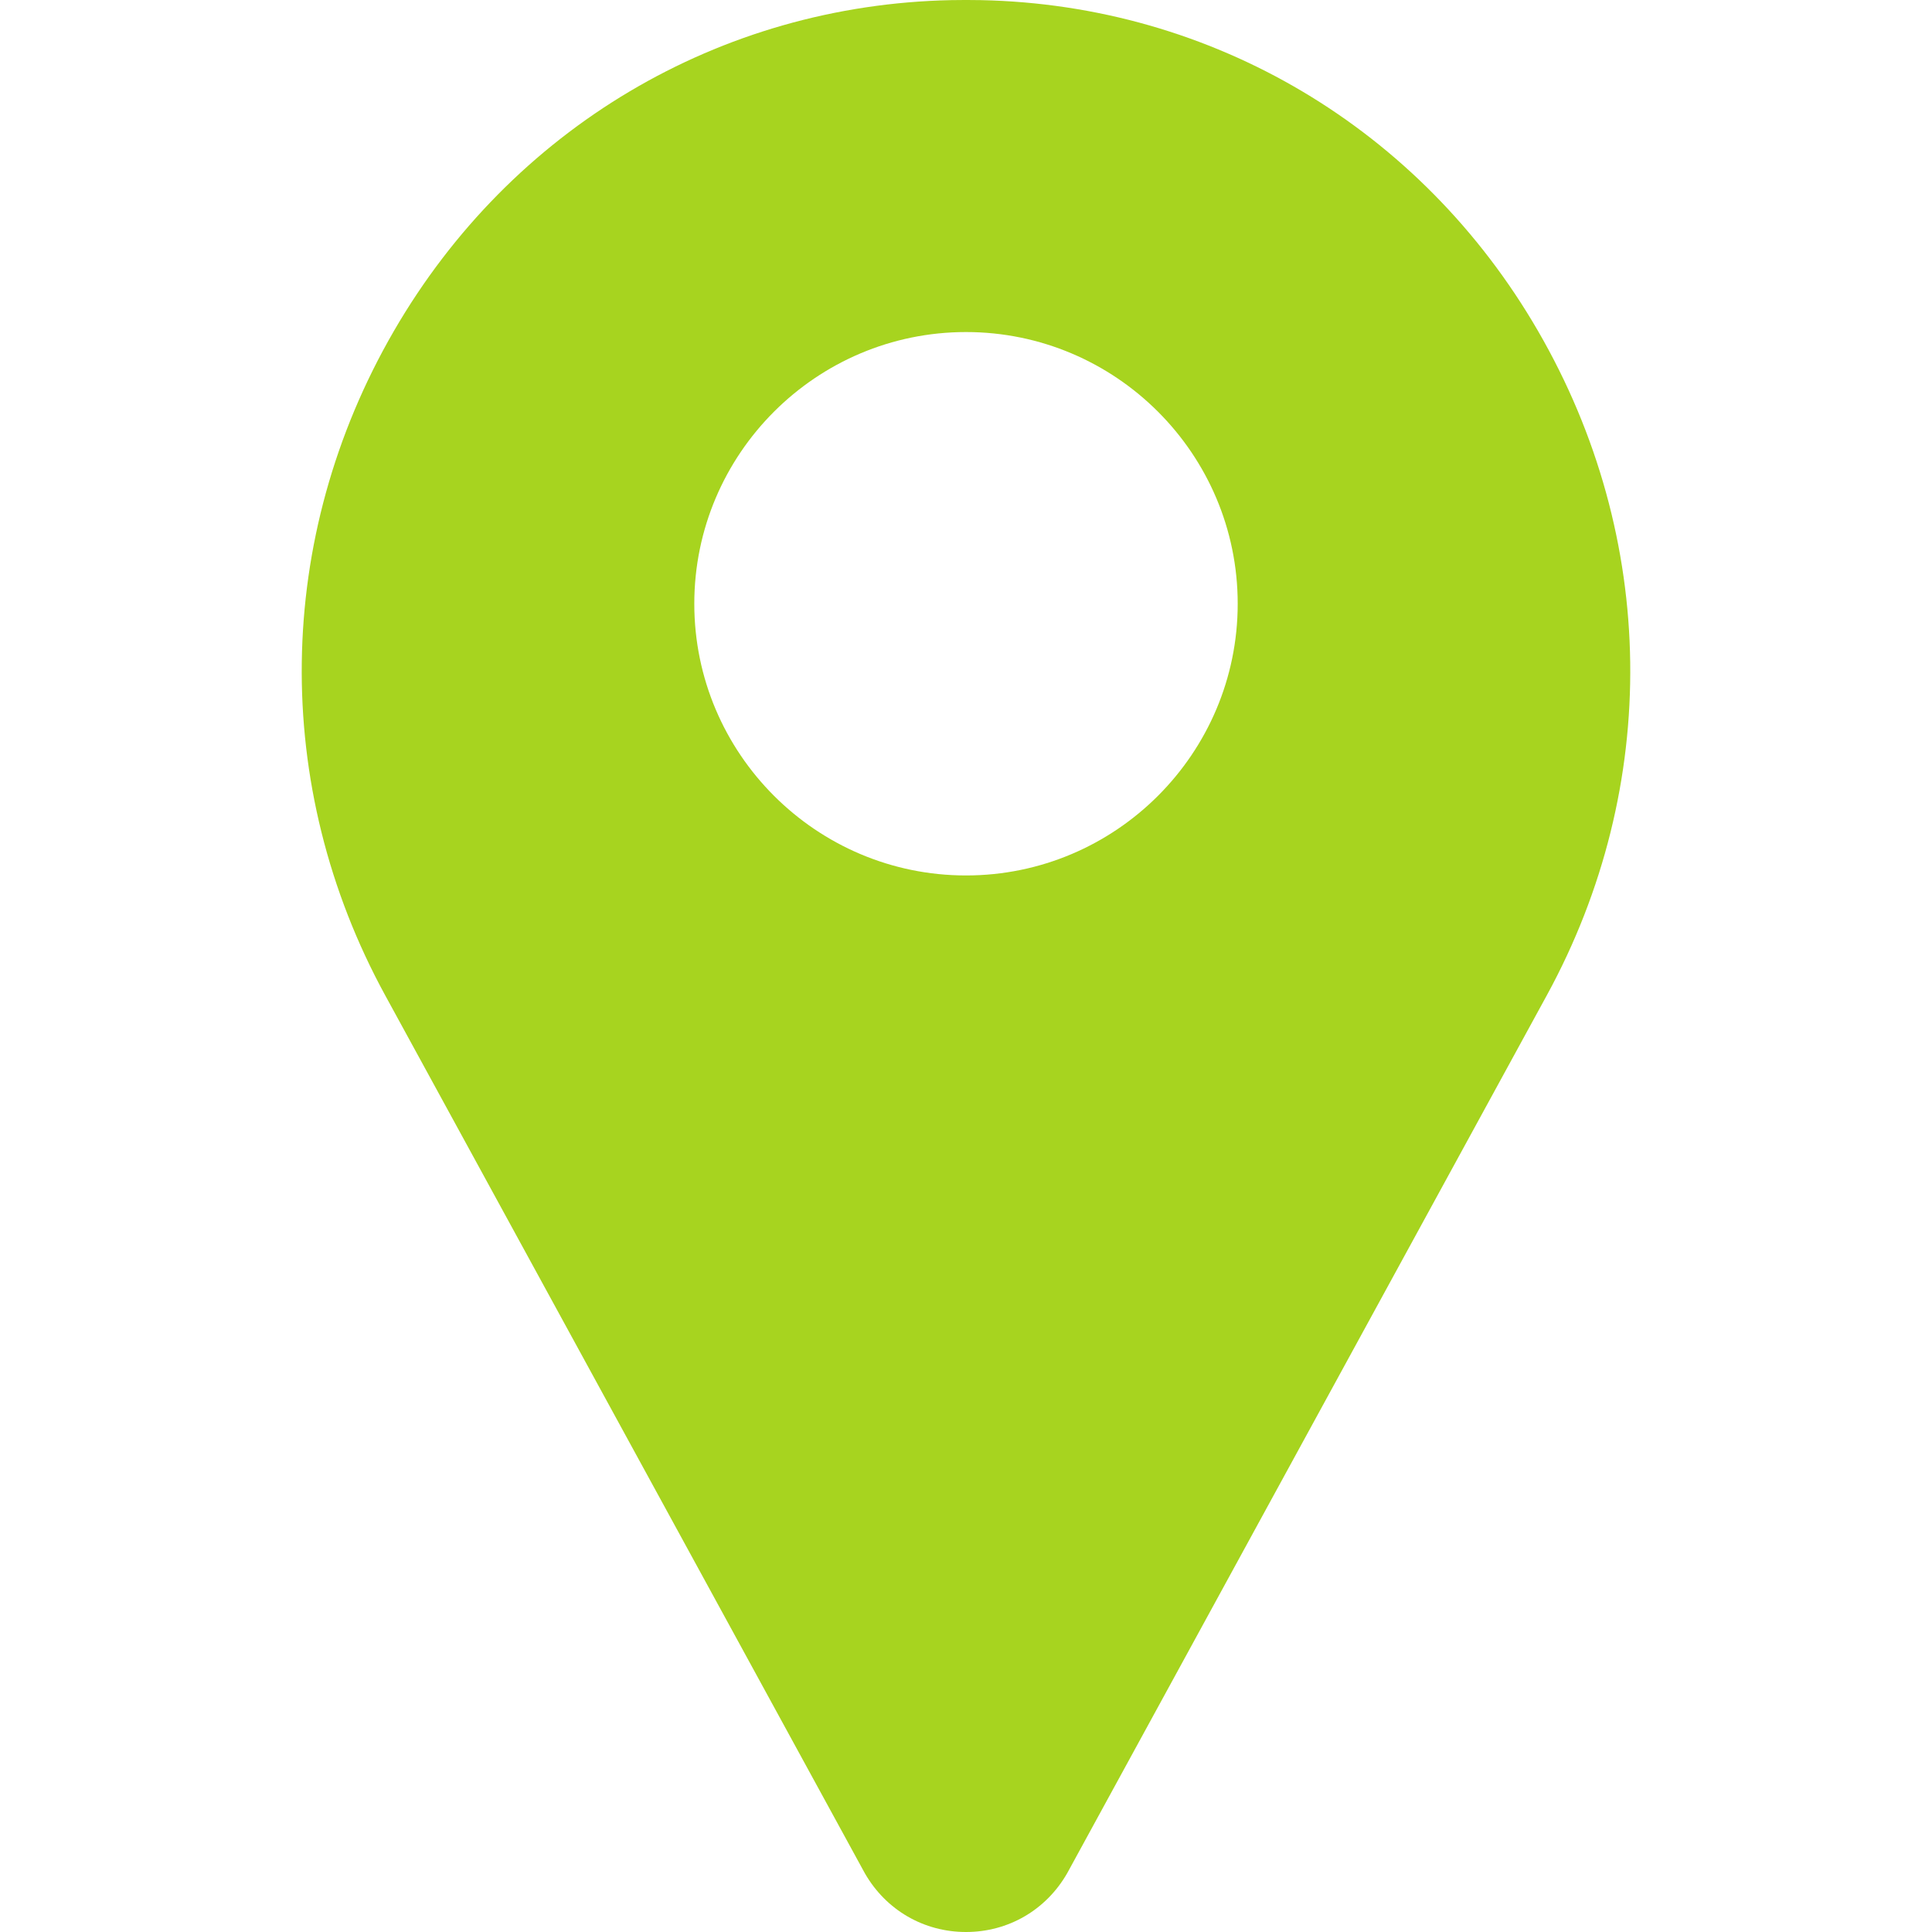 <svg width="30" height="30" viewBox="0 0 30 30" fill="none" xmlns="http://www.w3.org/2000/svg">
<g clip-path="url(#clip0_414_356)">
<path d="M23.881 5.137C22.061 1.995 18.827 0.076 15.231 0.002C15.077 -0.001 14.923 -0.001 14.769 0.002C11.173 0.076 7.939 1.995 6.118 5.137C4.257 8.349 4.206 12.207 5.982 15.457L13.421 29.073C13.425 29.079 13.428 29.086 13.431 29.091C13.759 29.66 14.345 30 15 30C15.655 30 16.241 29.66 16.569 29.091C16.572 29.086 16.575 29.079 16.579 29.073L24.018 15.457C25.794 12.207 25.743 8.349 23.881 5.137V5.137ZM15 13.594C12.674 13.594 10.781 11.701 10.781 9.375C10.781 7.049 12.674 5.156 15 5.156C17.326 5.156 19.219 7.049 19.219 9.375C19.219 11.701 17.326 13.594 15 13.594Z" fill="#A7D41F"/>
</g>
<defs>
<clipPath id="clip0_414_356">
<rect width="30" height="30" fill="white"/>
</clipPath>
</defs>
</svg>
